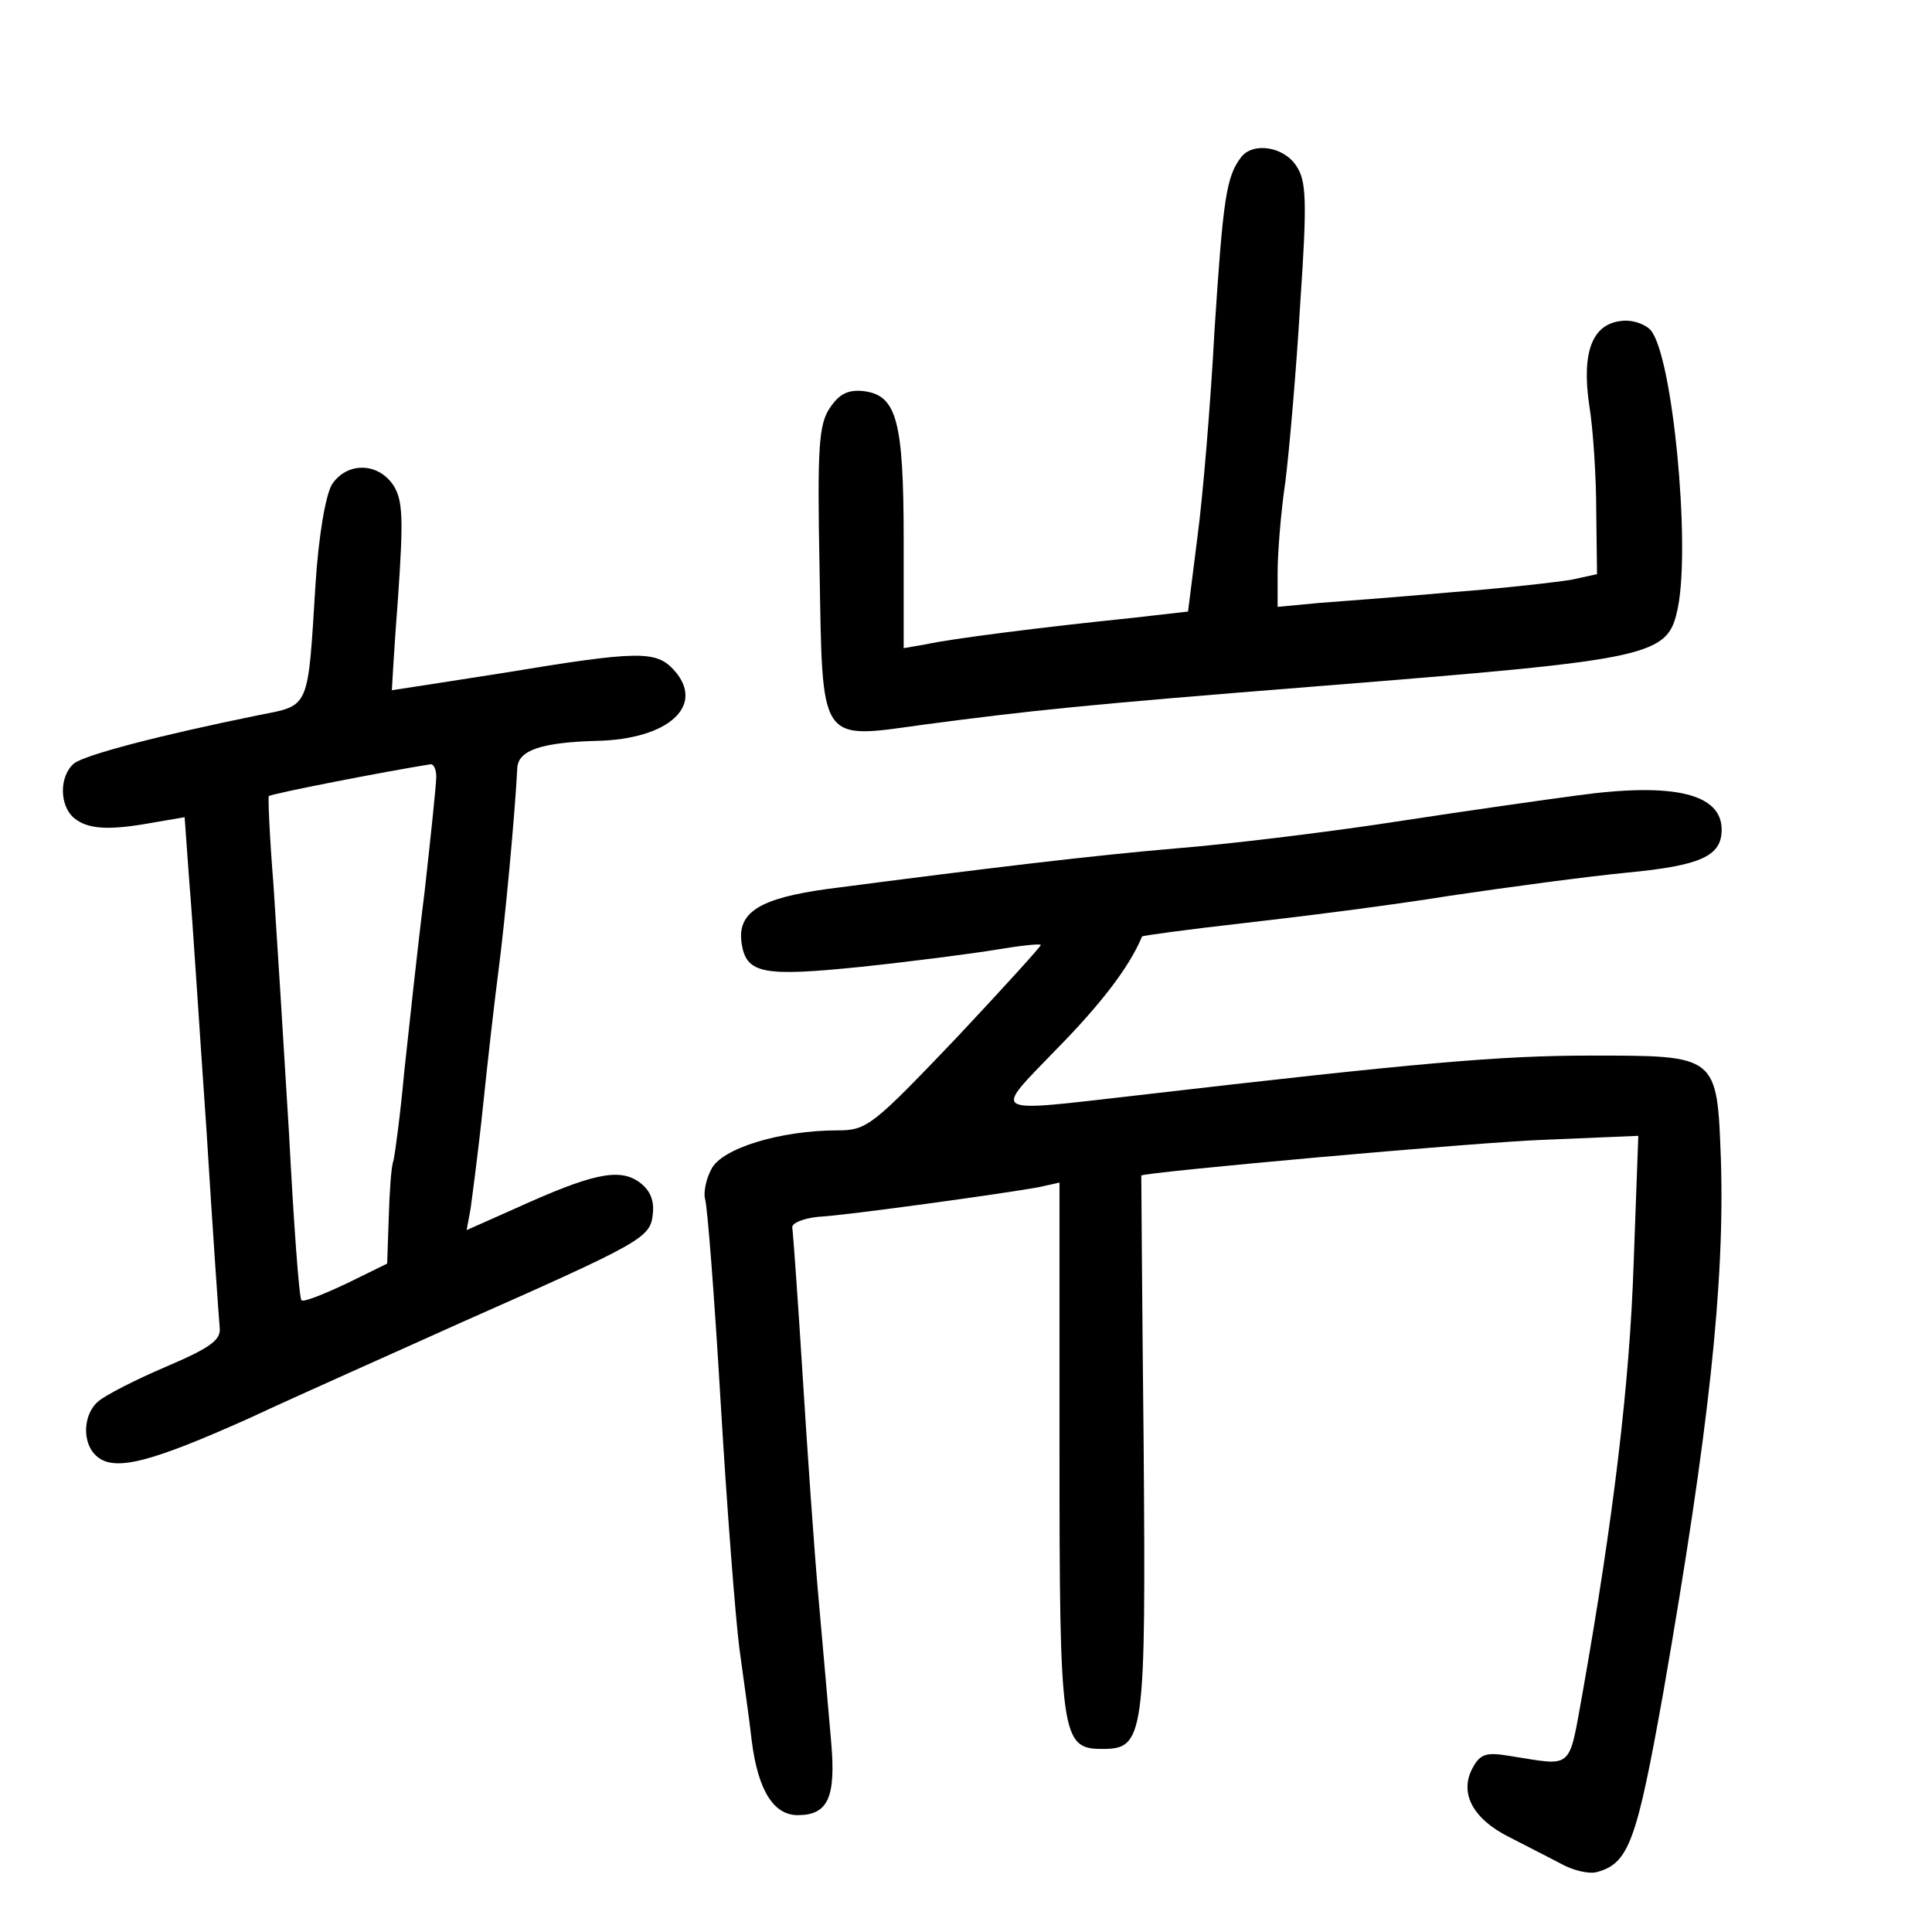 <?xml version="1.0" standalone="no"?>
<!DOCTYPE svg PUBLIC "-//W3C//DTD SVG 20010904//EN"
 "http://www.w3.org/TR/2001/REC-SVG-20010904/DTD/svg10.dtd">
<svg version="1.0" xmlns="http://www.w3.org/2000/svg"
 width="248pt" height="248pt" viewBox="0 0 248 248"
 preserveAspectRatio="xMidYMid meet">
<g transform="translate(0,248) scale(0.1,-0.1)"
fill="#000000" stroke="none">
<path d="M1593 2278 c-19 -25 -23 -53 -34 -222 -5 -94 -15 -214 -22 -266 l-12
-95 -70 -8 c-117 -12 -235 -27 -266 -34 l-29 -5 0 138 c0 155 -9 187 -52 192
-20 2 -31 -4 -43 -22 -14 -21 -16 -51 -13 -205 4 -228 -2 -220 135 -201 137
18 201 25 503 49 438 35 451 38 464 102 16 82 -7 322 -35 355 -7 8 -24 14 -38
12 -37 -4 -51 -40 -41 -108 5 -30 9 -92 9 -136 l1 -81 -32 -7 c-17 -3 -86 -11
-152 -16 -67 -6 -145 -12 -173 -14 l-53 -5 0 44 c0 24 4 77 10 117 5 40 14
143 19 228 9 132 8 158 -5 177 -16 25 -56 31 -71 11z"/>
<path d="M426 1858 c-8 -14 -17 -65 -21 -128 -10 -162 -7 -155 -73 -168 -128
-26 -223 -51 -237 -62 -19 -16 -19 -54 0 -70 18 -15 46 -16 101 -6 l41 7 6
-83 c4 -46 13 -189 22 -318 8 -129 16 -244 17 -254 2 -16 -12 -26 -68 -50 -40
-17 -79 -37 -88 -45 -20 -17 -21 -55 -1 -71 23 -19 69 -7 196 50 62 29 184 83
268 121 237 105 246 110 249 141 2 18 -4 31 -18 41 -26 18 -61 10 -158 -34
l-63 -28 5 27 c2 15 10 74 16 132 6 58 15 137 20 175 8 61 21 199 24 259 1 23
31 33 102 35 93 2 140 46 99 91 -23 25 -45 25 -220 -4 -77 -12 -141 -22 -142
-22 0 1 3 55 8 120 7 101 6 124 -6 143 -20 30 -60 30 -79 1z m134 -375 c0 -10
-7 -76 -15 -148 -9 -71 -20 -175 -26 -230 -5 -55 -12 -107 -14 -115 -3 -8 -5
-41 -6 -73 l-2 -59 -53 -26 c-30 -14 -55 -24 -57 -21 -3 2 -10 99 -16 214 -7
116 -16 260 -20 320 -5 61 -7 111 -6 113 2 3 151 32 208 41 4 0 7 -7 7 -16z"/>
<path d="M2025 1459 c-38 -5 -144 -20 -235 -34 -91 -14 -217 -29 -280 -34
-106 -9 -240 -25 -447 -52 -88 -12 -117 -30 -111 -70 6 -39 27 -43 154 -30 66
7 143 17 173 22 30 5 56 8 57 6 1 -1 -48 -55 -109 -120 -107 -112 -114 -118
-152 -118 -73 0 -149 -23 -162 -50 -7 -13 -10 -30 -8 -38 3 -8 12 -125 20
-260 8 -135 19 -277 24 -316 5 -38 13 -92 16 -120 8 -63 28 -95 59 -95 39 0
49 23 43 93 -3 34 -10 116 -16 182 -6 66 -15 198 -21 294 -6 96 -12 179 -13
185 -1 6 14 12 33 14 38 2 239 30 283 38 l27 6 0 -339 c0 -373 2 -388 55 -388
54 0 56 14 53 393 -2 188 -3 342 -3 343 0 4 431 43 519 46 l119 5 -6 -164 c-5
-153 -26 -327 -65 -548 -19 -104 -11 -97 -94 -84 -30 5 -38 3 -48 -16 -17 -32
1 -65 47 -88 21 -11 51 -26 66 -34 16 -9 37 -14 47 -11 41 11 51 40 85 230 59
339 79 526 74 685 -5 134 -4 133 -167 133 -116 0 -220 -9 -582 -51 -193 -22
-186 -26 -104 59 57 58 94 106 110 145 1 1 59 9 130 17 71 8 190 23 264 35 74
11 178 25 230 30 93 9 120 21 120 55 0 46 -61 61 -185 44z"/>
</g>
</svg>
